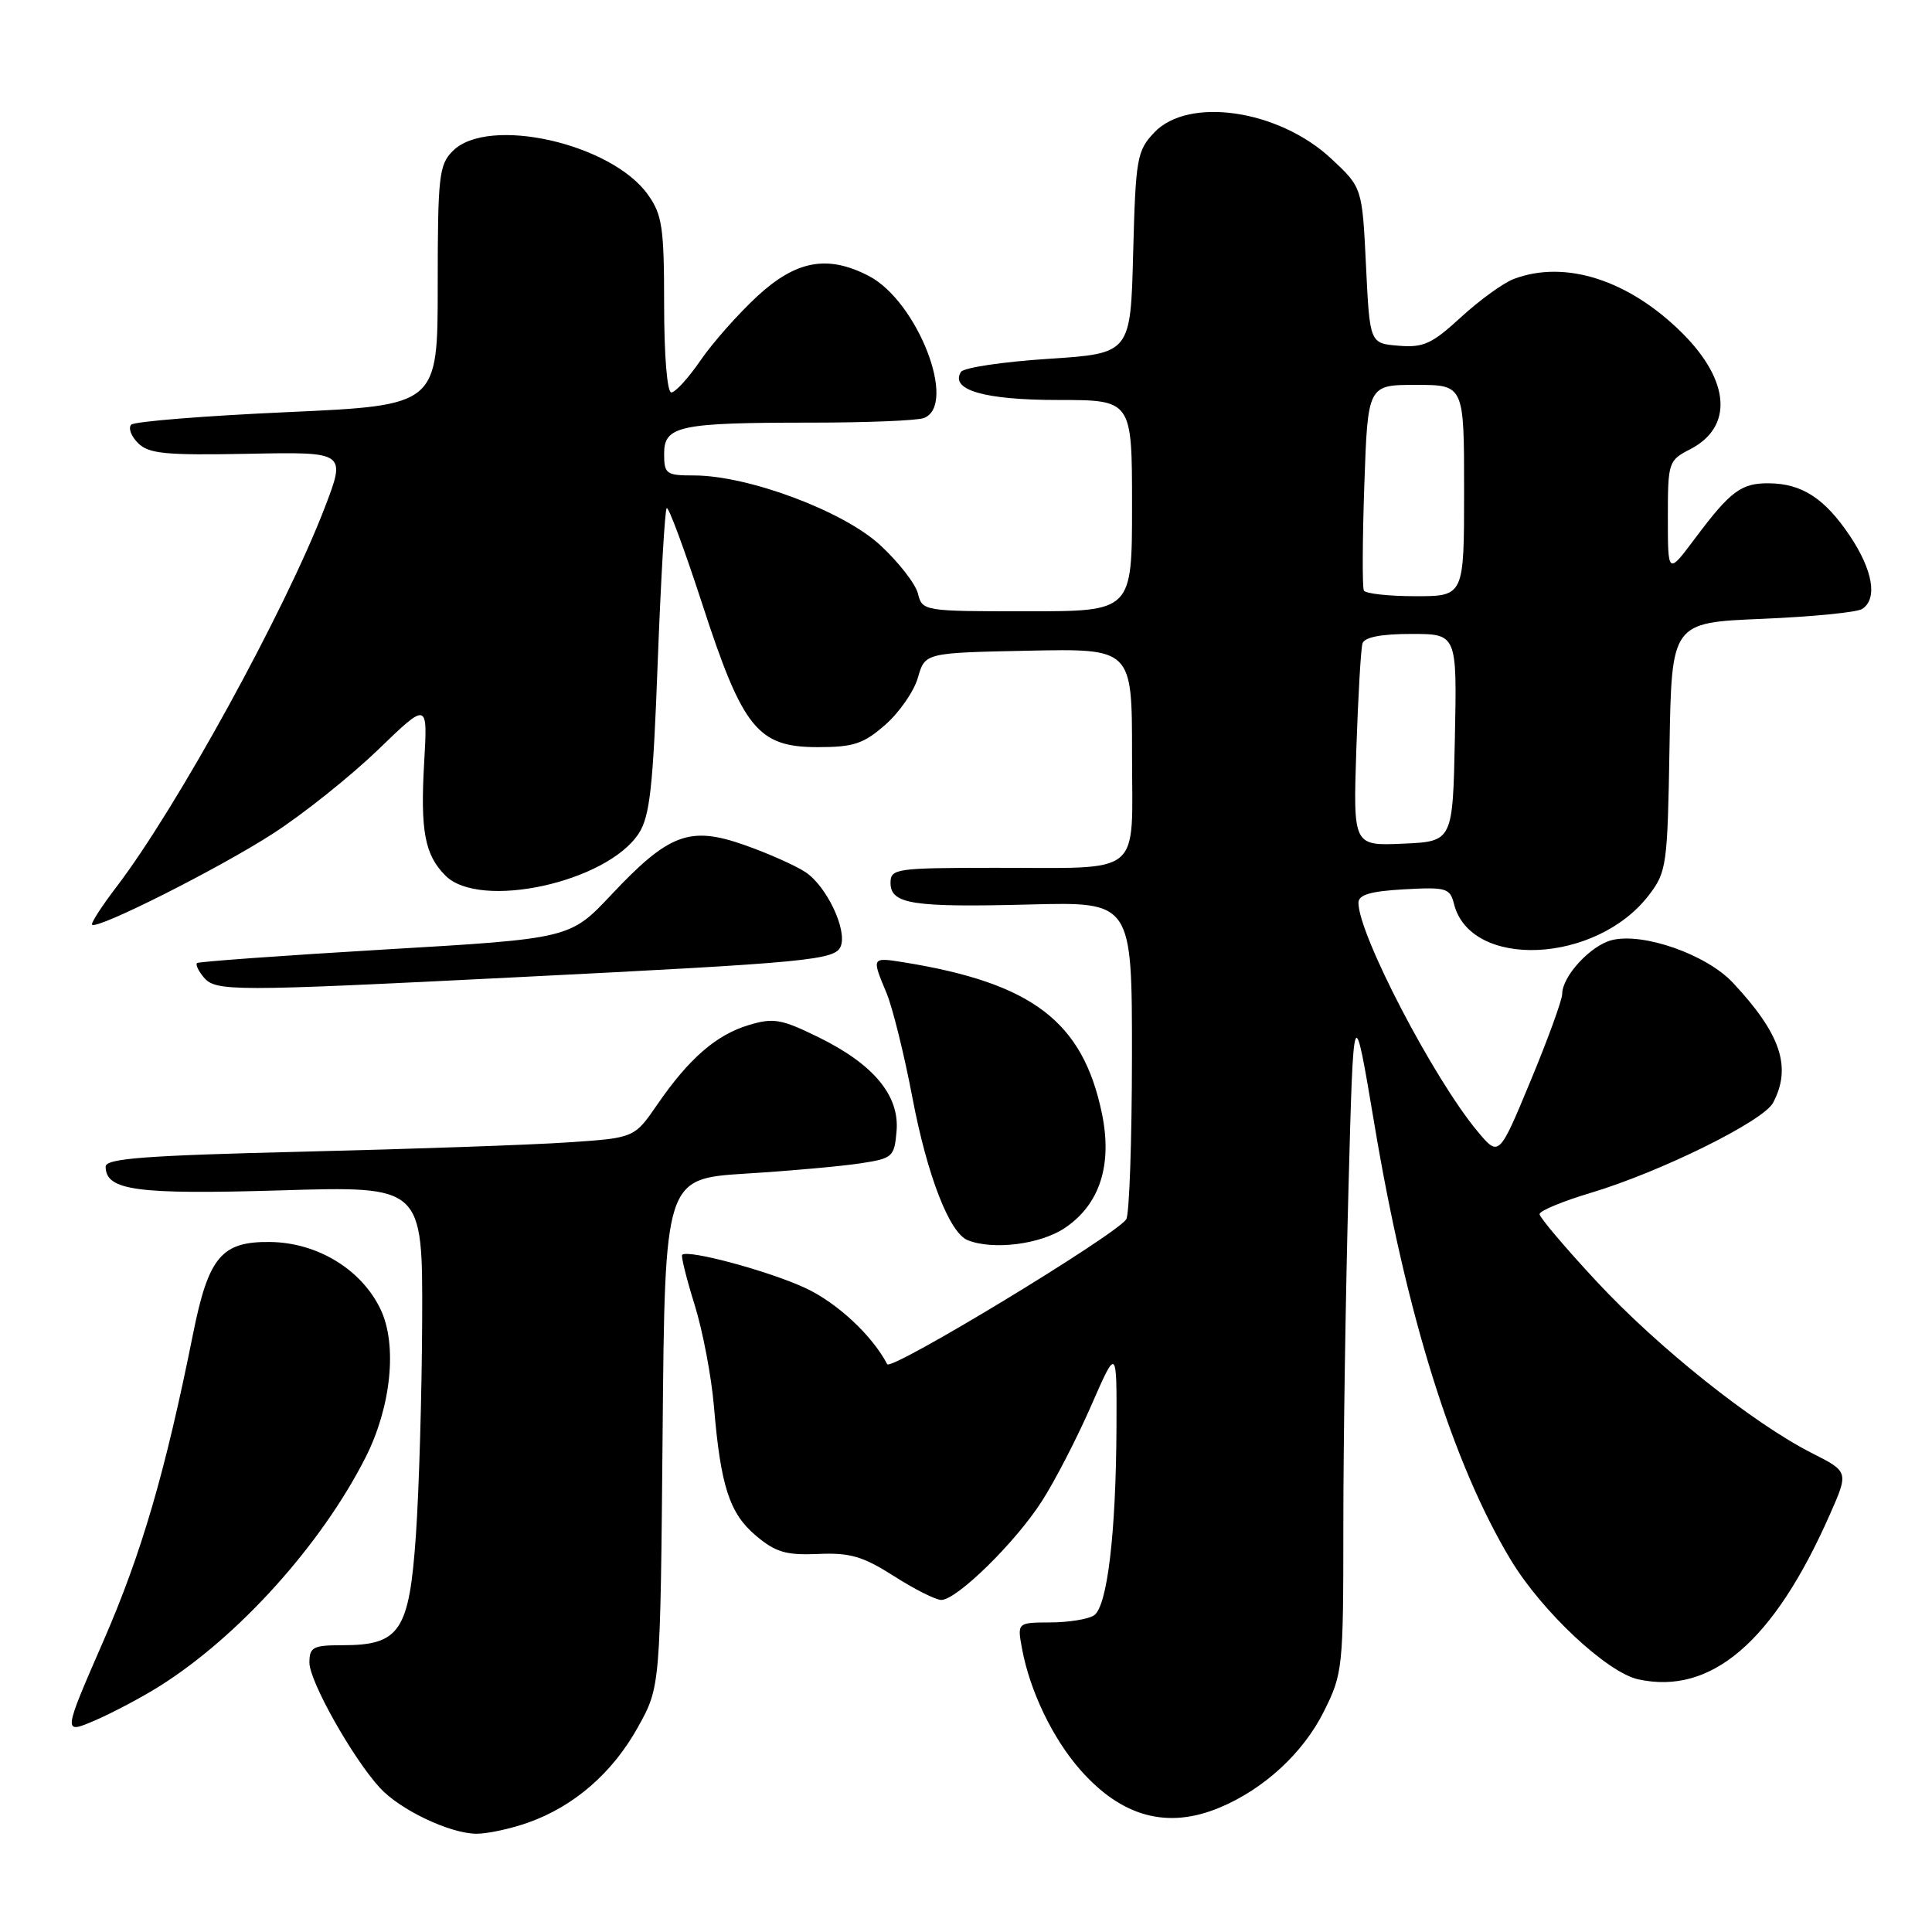 <?xml version="1.0" encoding="UTF-8" standalone="no"?>
<!DOCTYPE svg PUBLIC "-//W3C//DTD SVG 1.1//EN" "http://www.w3.org/Graphics/SVG/1.1/DTD/svg11.dtd" >
<svg xmlns="http://www.w3.org/2000/svg" xmlns:xlink="http://www.w3.org/1999/xlink" version="1.1" viewBox="0 0 256 256">
 <g >
 <path fill="currentColor"
d=" M 69.96 241.51 C 76.06 239.36 81.18 234.91 84.55 228.82 C 87.50 223.50 87.50 223.50 87.80 189.84 C 88.10 156.19 88.10 156.19 98.80 155.51 C 104.68 155.15 111.53 154.53 114.00 154.15 C 118.29 153.50 118.51 153.30 118.80 149.87 C 119.20 145.15 115.74 141.00 108.40 137.41 C 103.52 135.02 102.48 134.84 99.20 135.83 C 94.88 137.14 91.30 140.25 87.08 146.38 C 84.05 150.78 84.05 150.78 75.28 151.37 C 70.45 151.70 54.69 152.25 40.25 152.60 C 19.23 153.11 14.00 153.50 14.00 154.58 C 14.00 157.75 18.08 158.30 37.21 157.73 C 56.00 157.16 56.00 157.16 55.94 174.83 C 55.90 184.55 55.53 197.40 55.11 203.40 C 54.23 216.15 52.99 218.00 45.39 218.00 C 41.47 218.00 41.00 218.25 41.00 220.31 C 41.00 222.78 46.72 232.95 50.32 236.88 C 53.00 239.81 59.59 242.95 63.12 242.98 C 64.57 242.99 67.65 242.33 69.96 241.51 Z  M 161.62 239.51 C 167.49 237.06 172.69 232.26 175.42 226.78 C 177.93 221.75 178.00 221.06 178.00 202.05 C 178.00 191.30 178.31 171.25 178.68 157.50 C 179.35 132.50 179.35 132.50 182.12 149.00 C 186.35 174.27 192.50 193.93 200.17 206.67 C 204.27 213.49 212.92 221.60 217.07 222.52 C 226.74 224.64 235.01 217.55 242.43 200.76 C 244.97 195.02 244.97 195.02 240.10 192.55 C 232.27 188.58 219.70 178.56 211.56 169.80 C 207.40 165.33 204.00 161.31 204.00 160.88 C 204.00 160.44 207.04 159.18 210.75 158.07 C 219.96 155.32 233.62 148.58 234.93 146.14 C 237.45 141.42 235.97 137.00 229.61 130.21 C 226.12 126.48 217.73 123.53 213.58 124.57 C 210.77 125.27 207.00 129.36 207.00 131.70 C 207.00 132.48 205.12 137.67 202.81 143.22 C 198.62 153.31 198.62 153.31 195.78 149.91 C 189.97 142.95 180.00 123.82 180.00 119.62 C 180.00 118.56 181.60 118.09 186.05 117.84 C 191.63 117.53 192.13 117.67 192.66 119.77 C 194.84 128.48 211.54 127.72 218.50 118.59 C 220.84 115.53 220.96 114.63 221.22 98.94 C 221.50 82.50 221.50 82.50 233.50 82.00 C 240.10 81.72 246.06 81.14 246.75 80.69 C 248.82 79.35 248.17 75.56 245.11 70.99 C 241.78 66.04 238.78 64.09 234.44 64.04 C 230.74 63.99 229.30 65.06 224.61 71.33 C 221.00 76.15 221.00 76.15 221.00 68.60 C 221.00 61.23 221.07 61.01 223.99 59.51 C 229.66 56.57 229.25 50.49 222.96 44.19 C 215.88 37.11 207.40 34.38 200.57 36.97 C 199.17 37.51 196.02 39.79 193.58 42.04 C 189.75 45.56 188.61 46.09 185.32 45.81 C 181.50 45.50 181.50 45.50 181.00 35.17 C 180.50 24.85 180.50 24.85 176.38 21.01 C 169.42 14.52 157.44 12.77 152.92 17.58 C 150.65 20.00 150.48 21.00 150.15 33.50 C 149.81 46.84 149.81 46.84 138.88 47.55 C 132.87 47.94 127.67 48.72 127.33 49.28 C 125.85 51.67 130.45 53.00 140.19 53.00 C 150.00 53.00 150.00 53.00 150.00 67.00 C 150.00 81.00 150.00 81.00 136.11 81.00 C 122.35 81.00 122.21 80.98 121.63 78.64 C 121.30 77.35 119.05 74.46 116.62 72.22 C 111.73 67.71 99.13 63.00 91.95 63.00 C 88.27 63.00 88.00 62.81 88.00 60.12 C 88.00 56.42 89.98 56.00 107.54 56.00 C 114.85 56.00 121.55 55.73 122.42 55.39 C 126.91 53.67 121.57 39.90 115.11 36.56 C 109.67 33.74 105.50 34.50 100.37 39.23 C 97.85 41.55 94.46 45.38 92.84 47.73 C 91.23 50.08 89.48 52.00 88.95 52.00 C 88.40 52.00 88.00 47.08 88.00 40.40 C 88.00 30.14 87.75 28.46 85.85 25.79 C 81.00 18.98 64.68 15.32 60.00 20.00 C 58.17 21.83 58.00 23.33 58.00 37.86 C 58.00 53.71 58.00 53.71 38.08 54.61 C 27.13 55.10 17.82 55.85 17.39 56.27 C 16.97 56.70 17.37 57.80 18.29 58.71 C 19.70 60.13 21.93 60.34 32.91 60.13 C 45.87 59.87 45.87 59.87 43.00 67.34 C 37.76 80.95 23.42 107.05 15.46 117.48 C 13.48 120.07 12.01 122.35 12.20 122.53 C 12.87 123.21 29.08 115.04 36.16 110.46 C 40.18 107.87 46.43 102.87 50.07 99.37 C 56.67 92.99 56.67 92.99 56.21 100.93 C 55.68 110.10 56.27 113.27 59.03 116.03 C 63.59 120.59 80.38 116.93 84.63 110.45 C 86.11 108.19 86.53 104.37 87.15 87.75 C 87.57 76.76 88.10 67.57 88.34 67.33 C 88.58 67.09 90.69 72.79 93.04 80.00 C 98.42 96.55 100.39 99.00 108.37 99.00 C 113.11 99.00 114.43 98.56 117.31 96.03 C 119.17 94.40 121.12 91.59 121.63 89.78 C 122.57 86.50 122.57 86.50 136.29 86.22 C 150.00 85.94 150.00 85.94 150.00 99.86 C 150.00 116.41 151.74 114.97 131.75 114.99 C 118.72 115.00 118.00 115.10 118.00 116.98 C 118.00 119.80 120.88 120.25 136.46 119.85 C 150.00 119.50 150.00 119.50 149.99 140.00 C 149.98 151.28 149.64 160.98 149.23 161.57 C 147.75 163.72 118.06 181.72 117.56 180.76 C 115.56 176.95 110.96 172.66 106.76 170.69 C 101.95 168.44 91.14 165.52 90.39 166.27 C 90.22 166.44 90.96 169.42 92.04 172.89 C 93.12 176.35 94.27 182.41 94.60 186.35 C 95.49 196.94 96.66 200.53 100.17 203.49 C 102.78 205.69 104.17 206.09 108.40 205.91 C 112.63 205.72 114.34 206.22 118.45 208.84 C 121.17 210.58 123.99 212.00 124.72 212.00 C 126.78 212.00 134.55 204.38 138.05 198.92 C 139.79 196.22 142.73 190.51 144.59 186.25 C 147.98 178.50 147.98 178.50 147.94 189.00 C 147.88 203.23 146.72 212.93 144.94 214.06 C 144.15 214.56 141.54 214.98 139.14 214.98 C 134.78 215.00 134.78 215.00 135.44 218.54 C 136.48 224.10 139.50 230.37 143.13 234.50 C 148.63 240.76 154.70 242.41 161.62 239.51 Z  M 21.14 223.43 C 31.61 216.85 42.59 204.66 48.44 193.11 C 51.83 186.42 52.67 178.22 50.44 173.52 C 47.94 168.24 42.10 164.66 35.84 164.57 C 29.35 164.48 27.63 166.52 25.57 176.79 C 21.90 195.08 18.77 205.81 13.71 217.42 C 8.32 229.79 8.32 229.79 12.55 227.98 C 14.87 226.98 18.74 224.94 21.14 223.43 Z  M 141.10 162.71 C 145.73 159.60 147.42 154.36 146.01 147.54 C 143.48 135.36 136.81 130.27 119.75 127.51 C 115.48 126.83 115.48 126.83 117.47 131.58 C 118.27 133.51 119.82 139.75 120.90 145.45 C 122.86 155.77 125.80 163.35 128.22 164.33 C 131.58 165.68 137.87 164.89 141.10 162.71 Z  M 68.43 129.49 C 107.32 127.54 110.70 127.22 111.41 125.37 C 112.26 123.15 109.50 117.38 106.71 115.55 C 105.36 114.66 101.72 113.05 98.62 111.96 C 91.40 109.42 88.63 110.45 81.02 118.54 C 75.54 124.37 75.54 124.37 51.02 125.81 C 37.53 126.61 26.32 127.42 26.11 127.61 C 25.89 127.80 26.28 128.64 26.98 129.48 C 28.57 131.39 30.60 131.39 68.43 129.49 Z  M 179.72 99.29 C 179.96 92.26 180.32 85.94 180.54 85.25 C 180.80 84.43 183.03 84.00 187.00 84.00 C 193.06 84.00 193.06 84.00 192.78 97.75 C 192.50 111.50 192.50 111.50 185.90 111.79 C 179.30 112.08 179.30 112.08 179.72 99.29 Z  M 180.72 78.25 C 180.50 77.84 180.53 71.54 180.78 64.25 C 181.24 51.00 181.24 51.00 187.62 51.00 C 194.00 51.00 194.00 51.00 194.00 65.00 C 194.00 79.00 194.00 79.00 187.56 79.00 C 184.02 79.00 180.94 78.66 180.72 78.25 Z "/>
</g>
</svg>